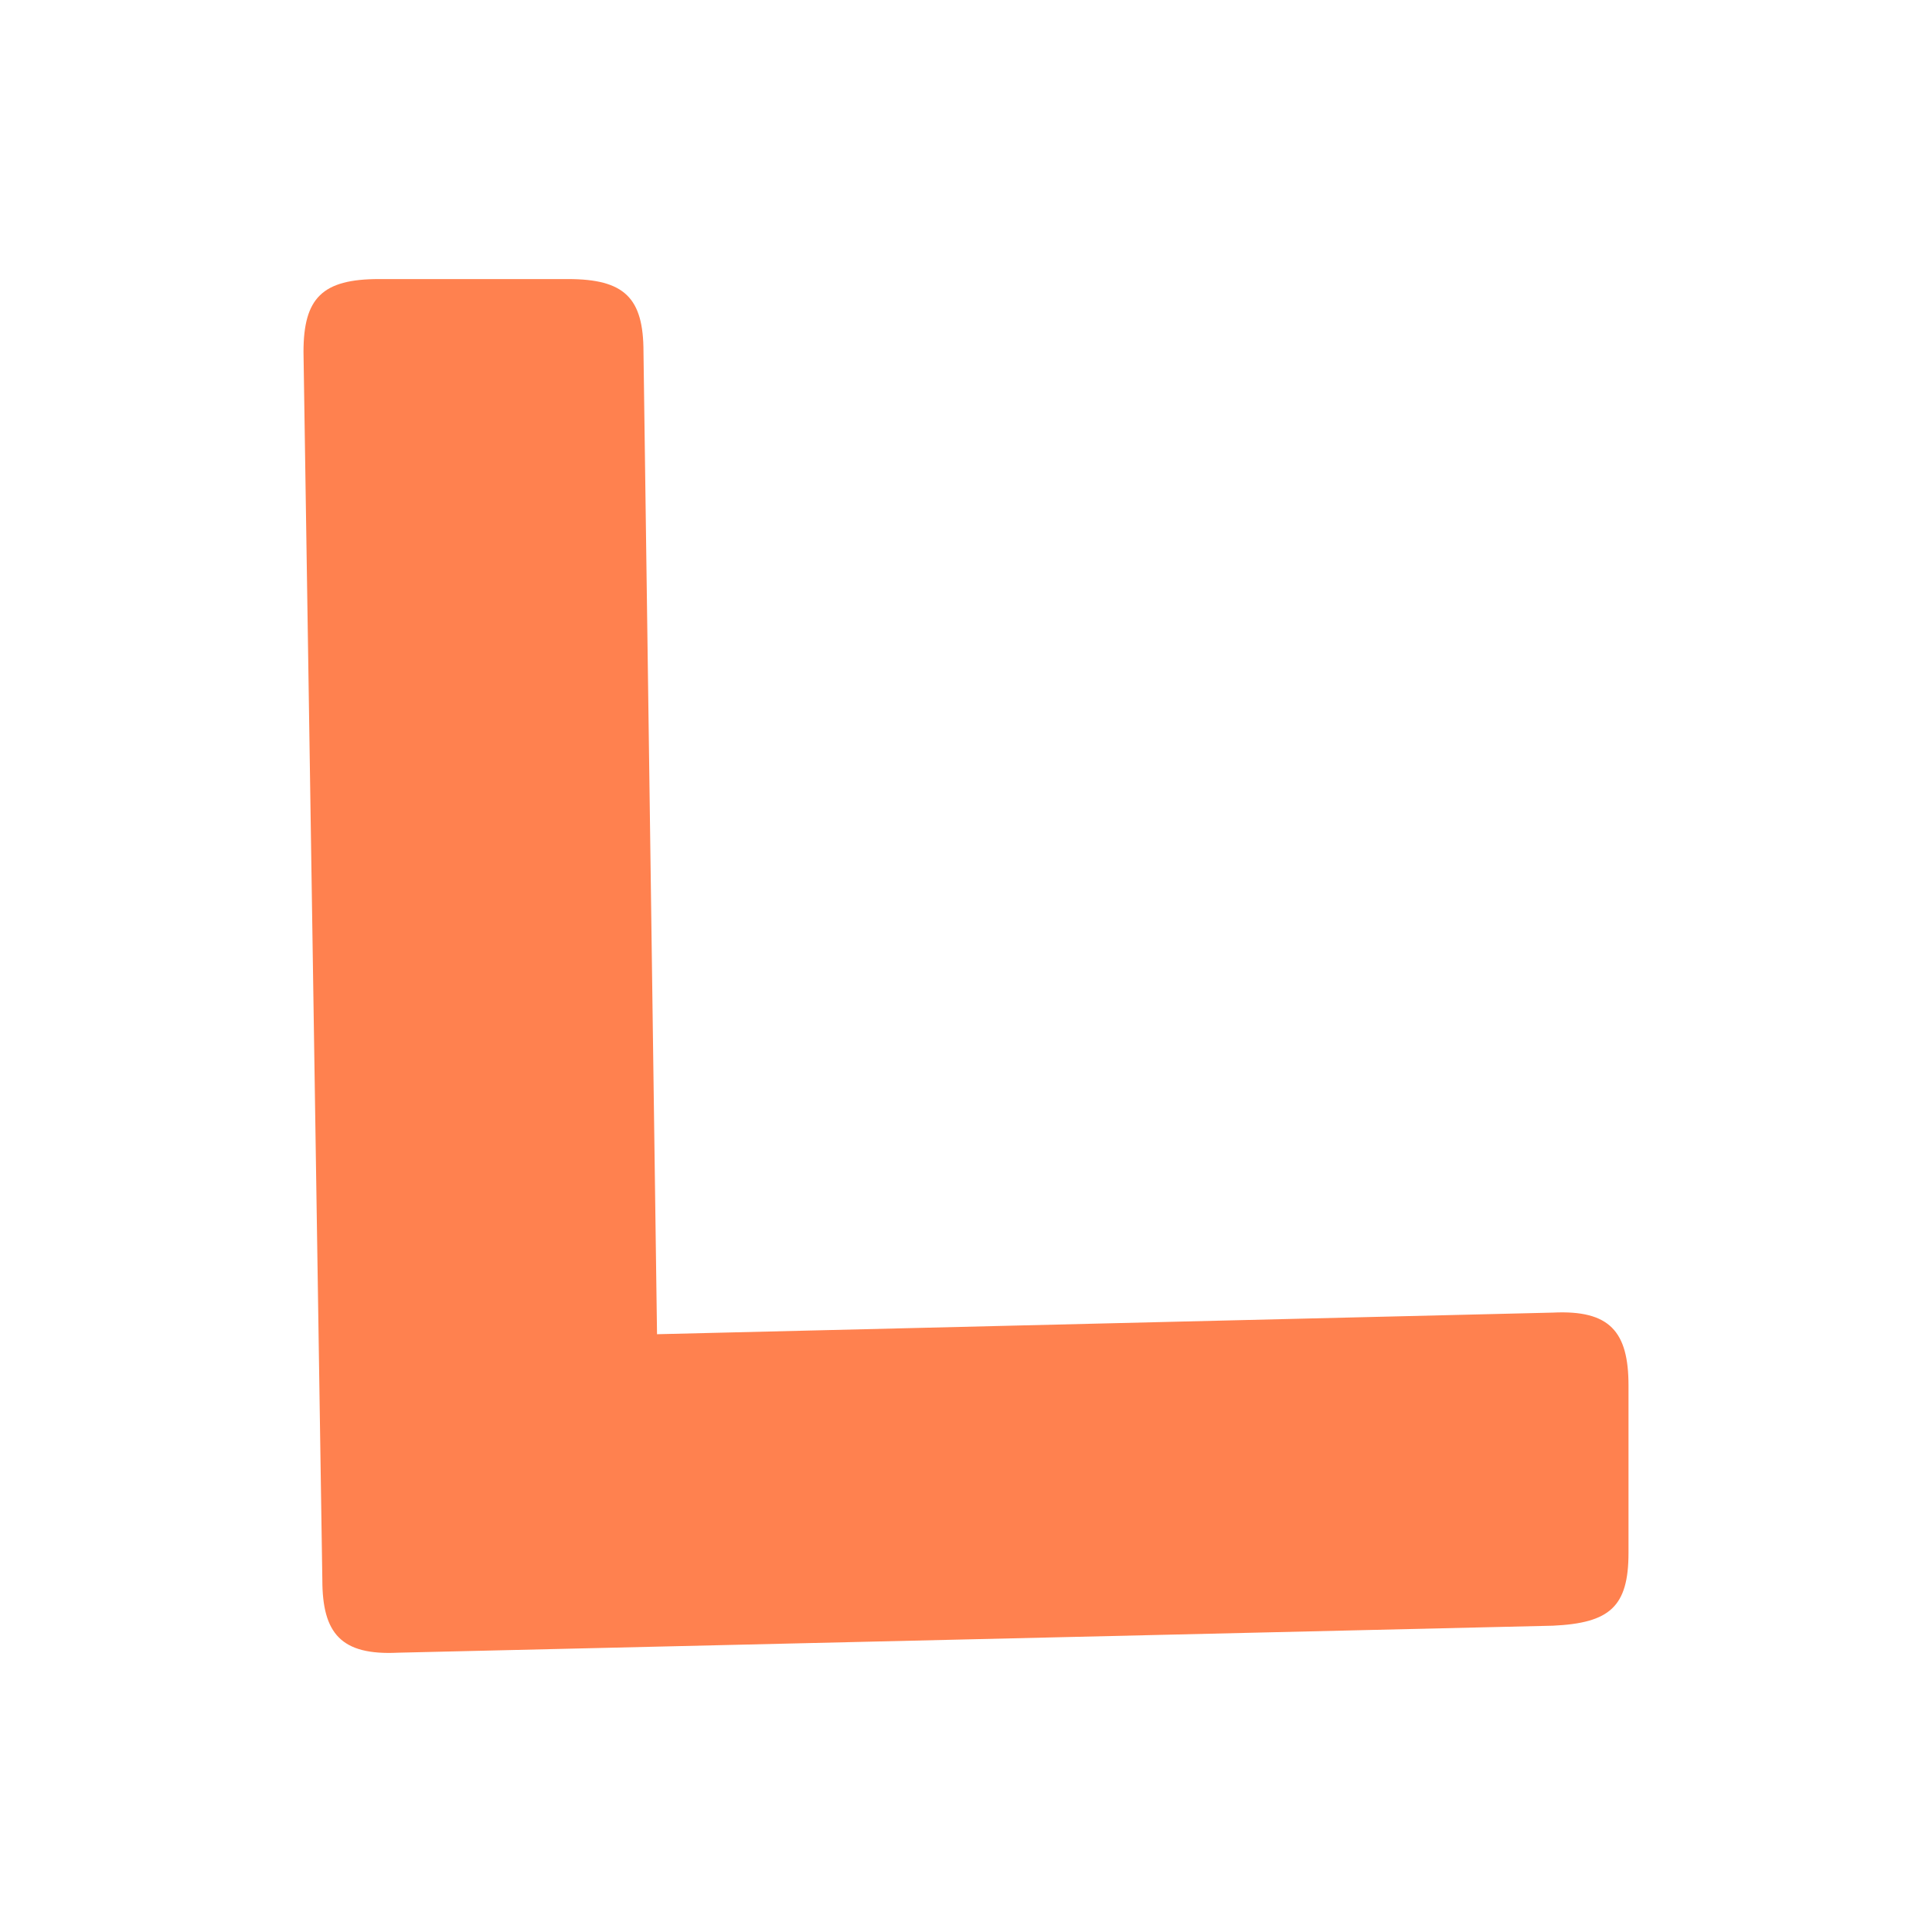<svg width="90" height="90" viewBox="0 0 90 90" fill="none" xmlns="http://www.w3.org/2000/svg">
<path d="M26.458 13C29.098 13 29.976 13.878 29.976 16.395L30.607 62.153L72.344 61.146C74.984 61.018 75.862 62.024 75.862 64.541V72.337C75.862 74.853 74.984 75.608 72.344 75.731L18.539 76.989C15.899 77.118 15.016 76.106 15.016 73.595L14.138 16.395C14.138 13.878 15.016 13 17.656 13L26.458 13Z" fill="#FF814F"/>
</svg>
